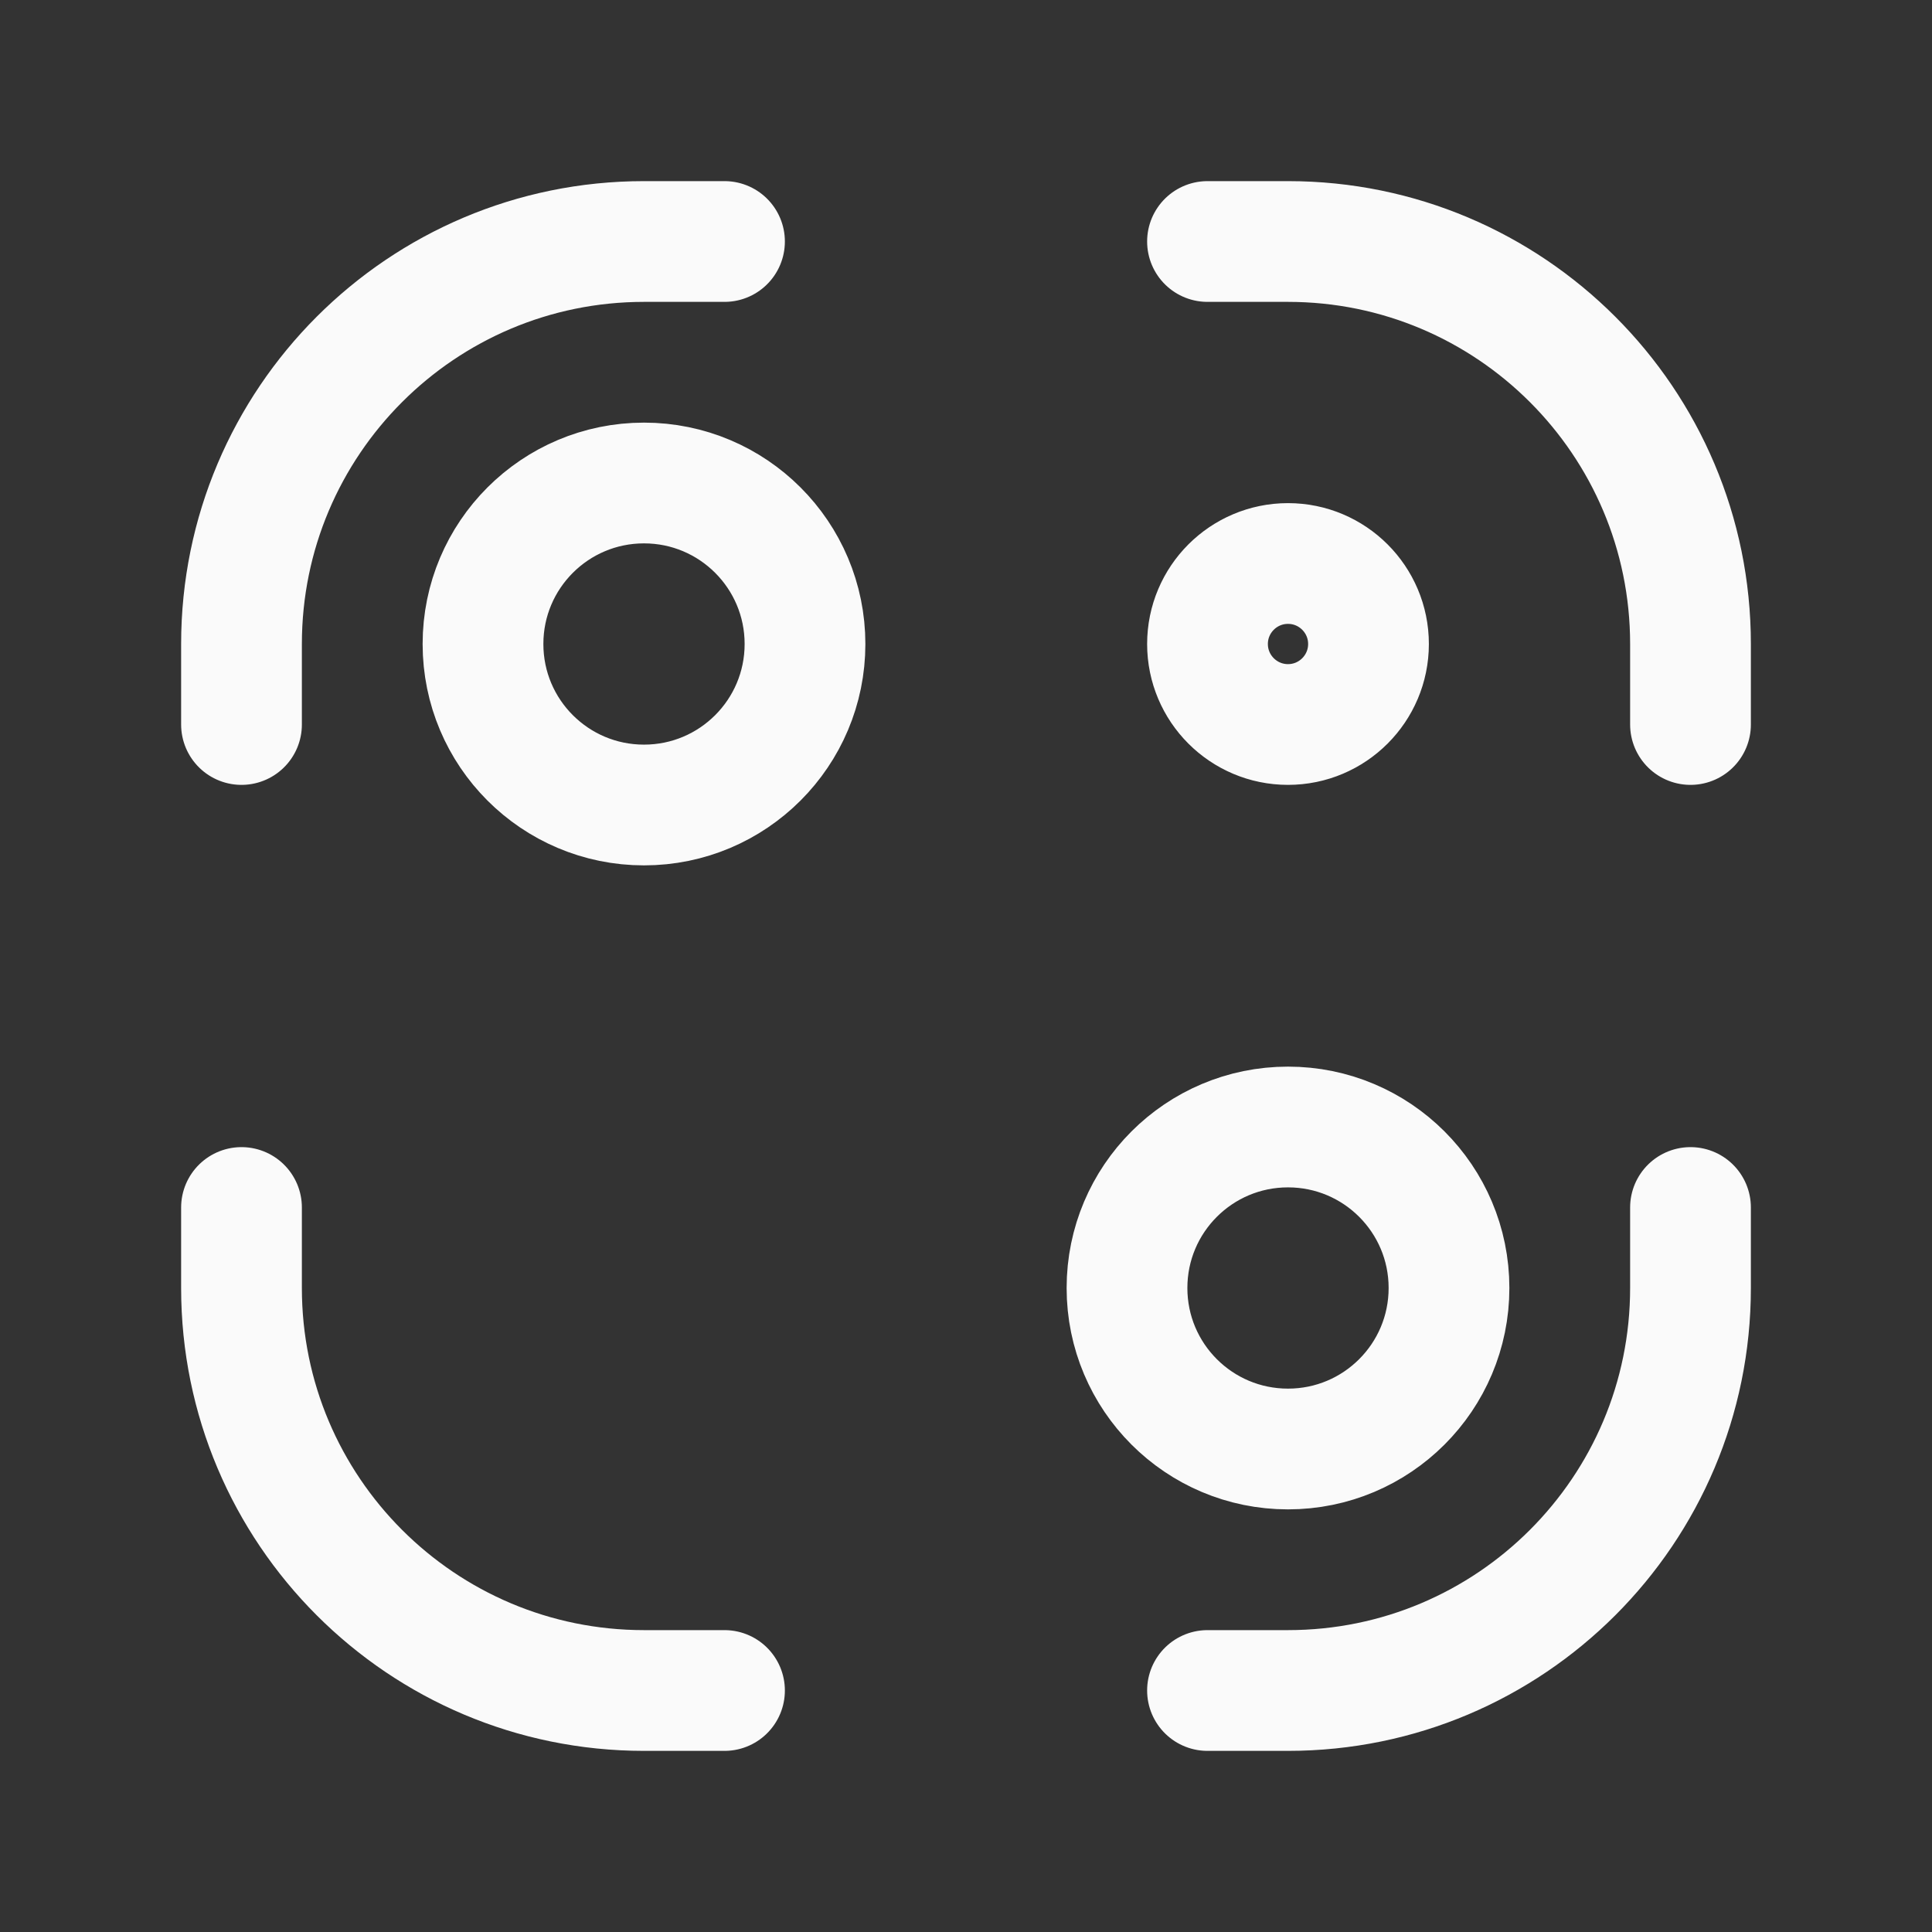 <svg width="24" height="24" viewBox="0 0 24 24" fill="none" xmlns="http://www.w3.org/2000/svg">
<rect x="0" y="0" width="24" height="24" fill="#333333" stroke="none"/>
<path d="M3 15L3 16C3 18.761 5.239 21 8 21H9M9 3H8C5.239 3 3 5.239 3 8V9M21 9V8C21 5.239 18.761 3 16 3L15 3M15 21H16C18.761 21 21 18.761 21 16V15M6 8C6 9.105 6.895 10 8 10C9.105 10 10 9.105 10 8C10 6.895 9.105 6 8 6C6.895 6 6 6.895 6 8ZM15 8C15 8.552 15.448 9 16 9C16.552 9 17 8.552 17 8C17 7.448 16.552 7 16 7C15.448 7 15 7.448 15 8ZM14 16C14 17.105 14.895 18 16 18C17.105 18 18 17.105 18 16C18 14.895 17.105 14 16 14C14.895 14 14 14.895 14 16Z" stroke="#FAFAFA" stroke-width="1.5" stroke-linecap="round"/>
</svg>
